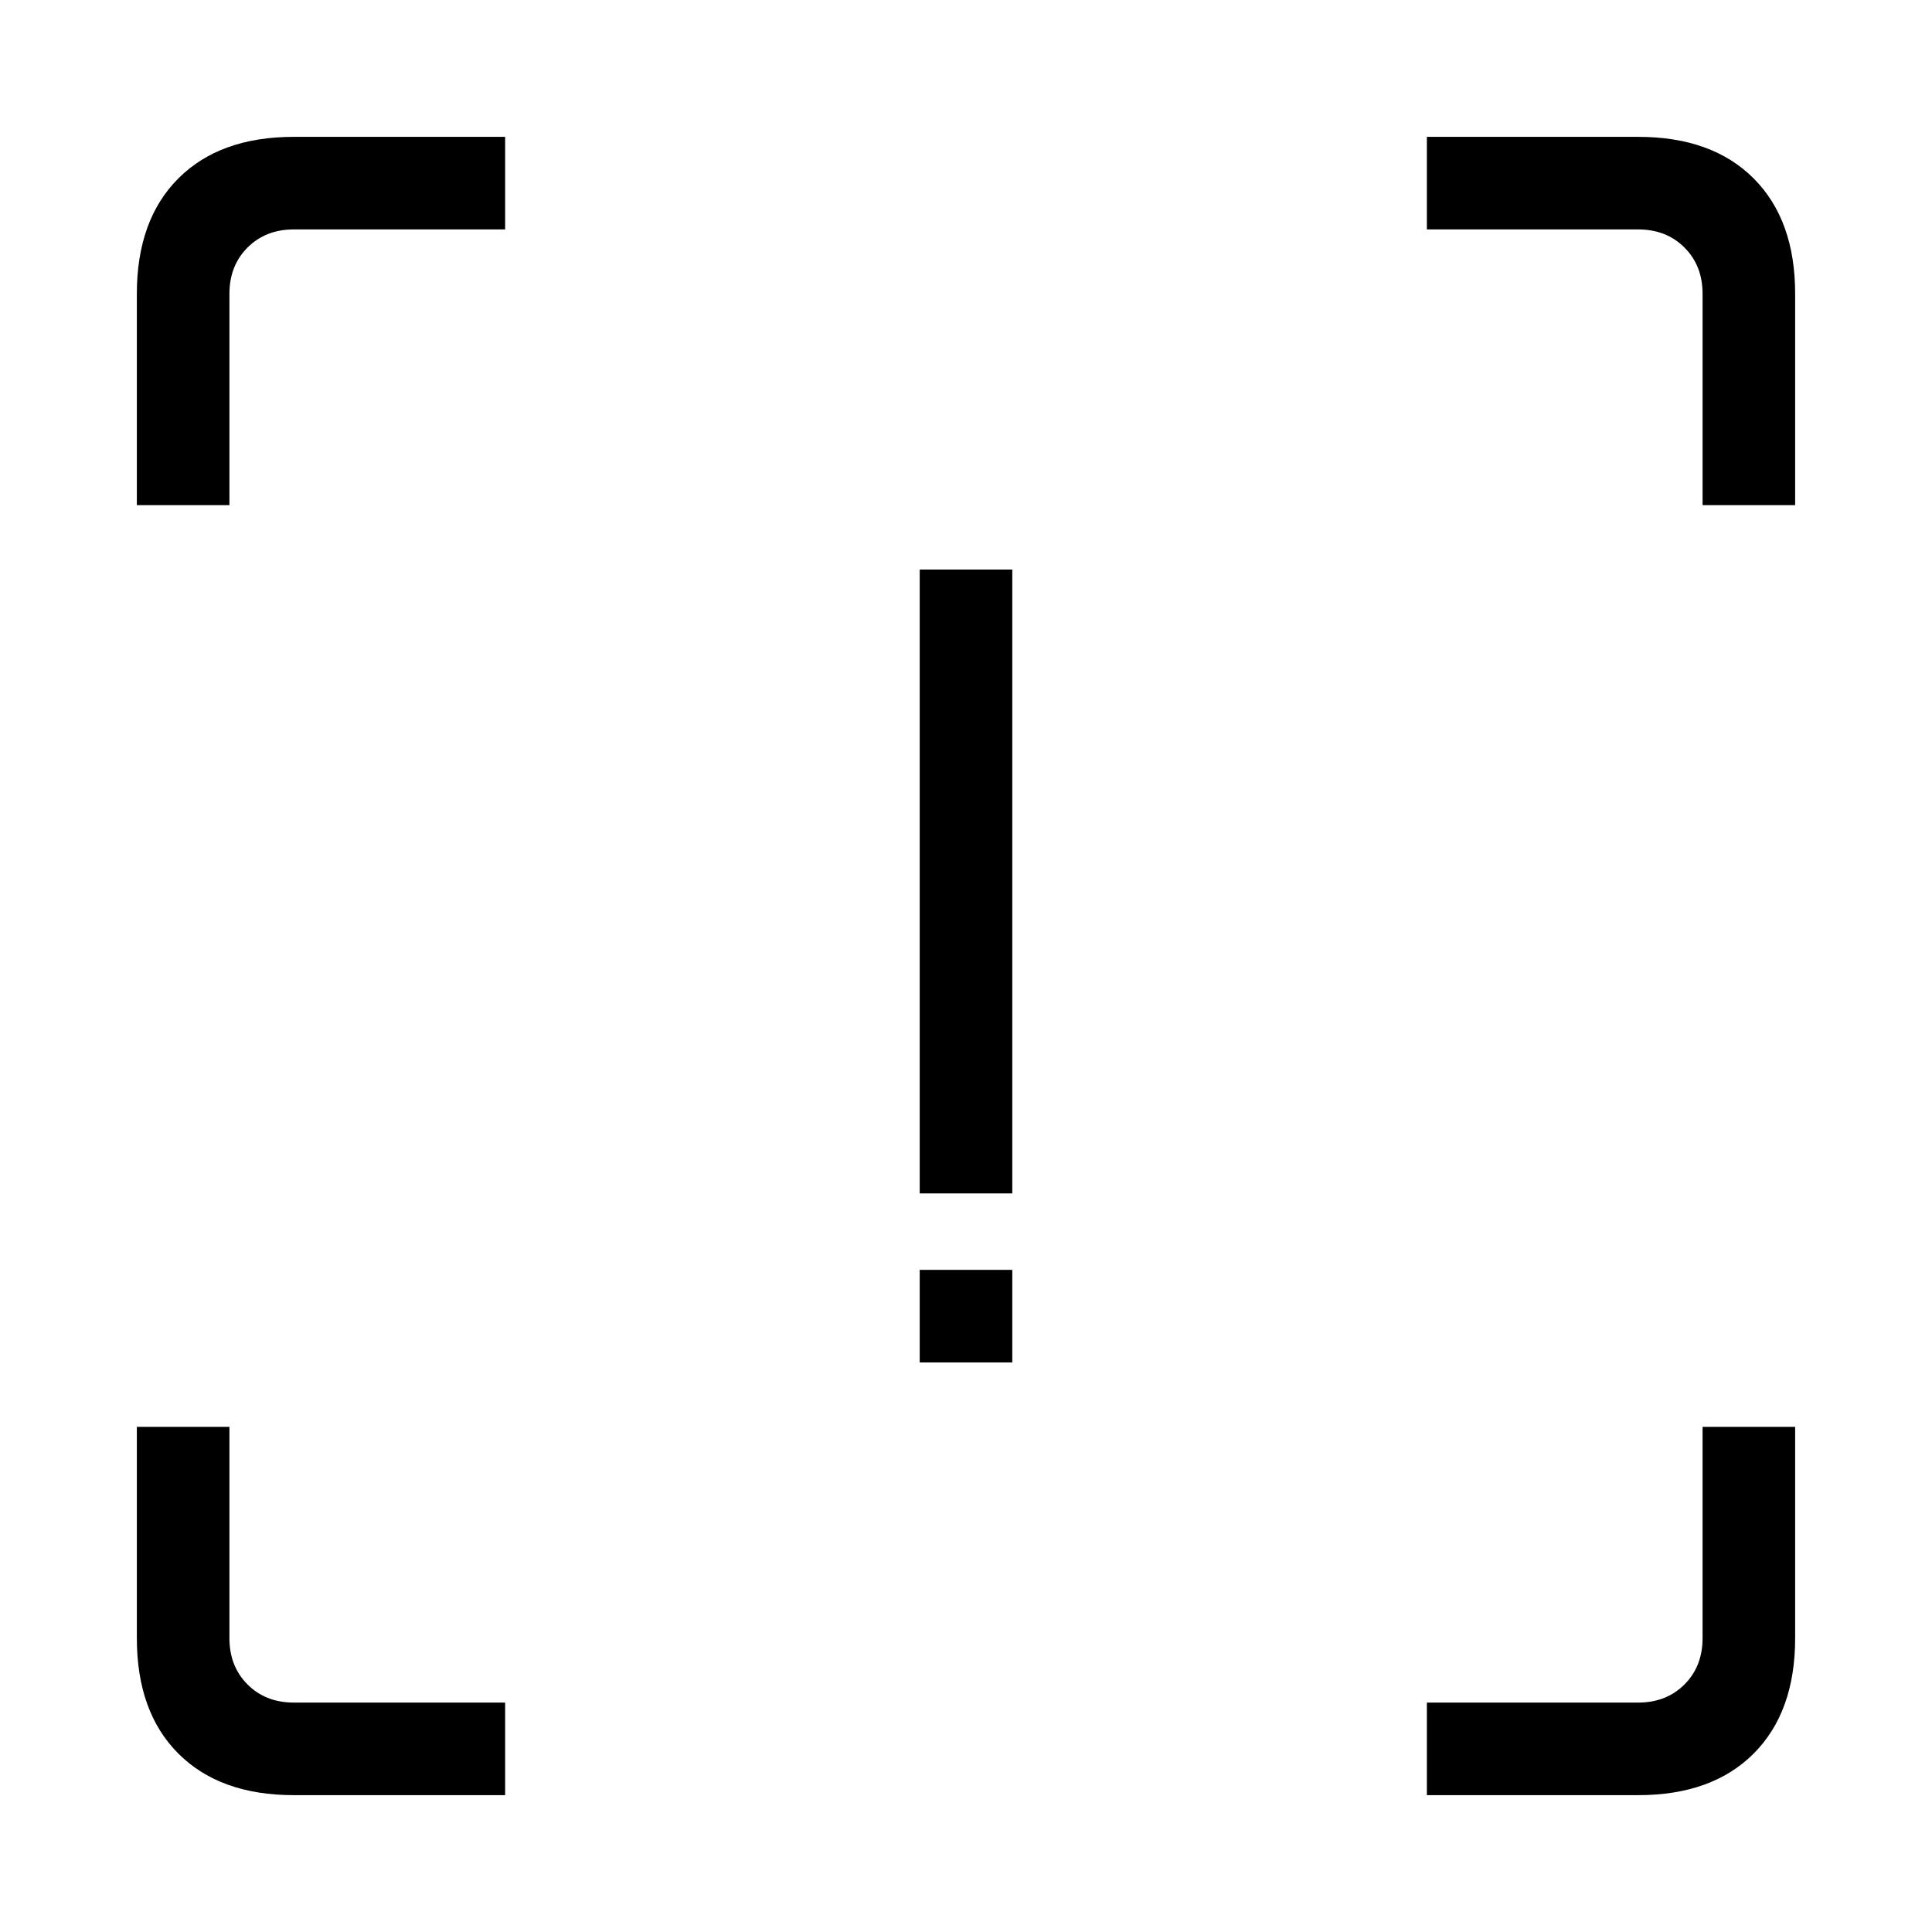 <svg xmlns="http://www.w3.org/2000/svg" height="20" viewBox="0 -960 960 960" width="20"><path d="M457-367v-310h46v310h-46Zm0 84v-46h46v46h-46ZM251-68H146q-36.72 0-57.36-20.64T68-146v-105h46v105q0 14 9 23t23 9h105v46Zm458 0v-46h105q14 0 23-9t9-23v-105h46v105q0 36.72-20.64 57.36T814-68H709ZM68-709v-105q0-36.72 20.64-57.36T146-892h105v46H146q-14 0-23 9t-9 23v105H68Zm778 0v-105q0-14-9-23t-23-9H709v-46h105q36.72 0 57.36 20.64T892-814v105h-46Z"/></svg>